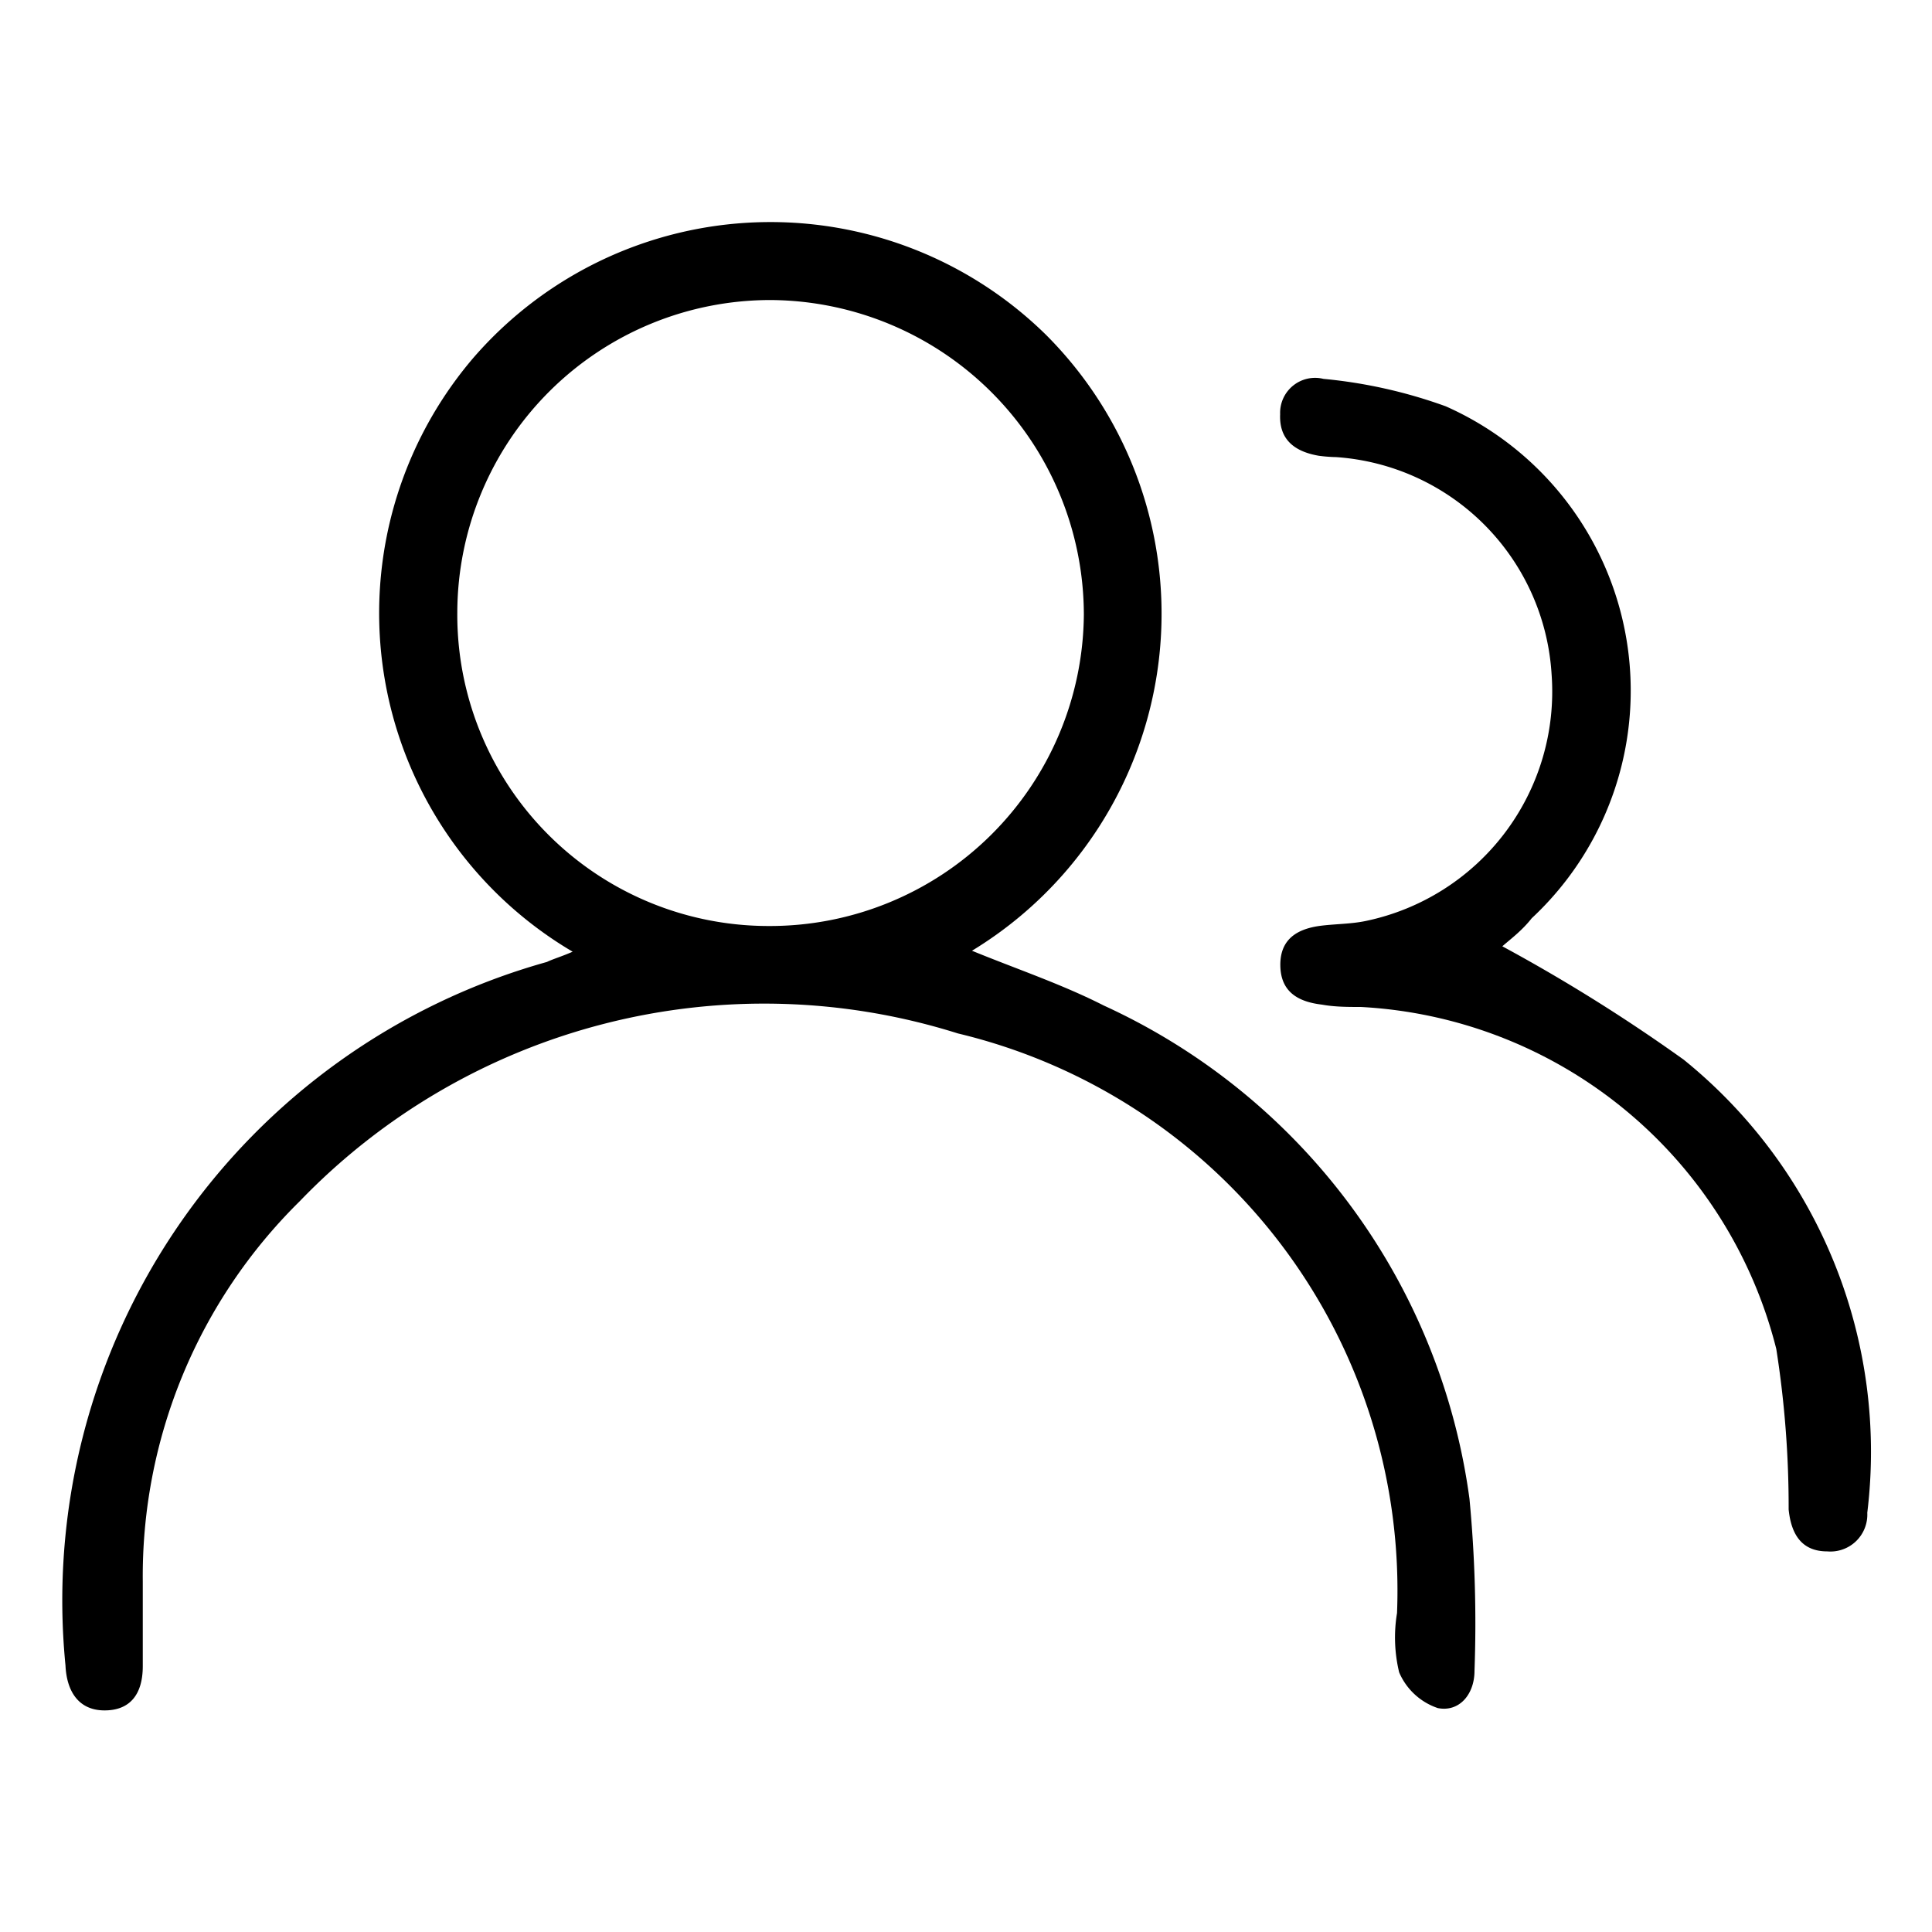 <svg xmlns="http://www.w3.org/2000/svg" viewBox="0 0 10 10" id="FollowerIcon">
    <defs>
        <clipPath id="sw5h2b2l6a">
            <path data-name="Rectangle 817" transform="translate(-.138)" style="fill:none" d="M0 0h10v10H0z"/>
        </clipPath>
    </defs>
    <g data-name="Mask Group 101" transform="translate(.138)" style="clip-path:url(#sw5h2b2l6a)">
        <g data-name="Group 12787">
            <path data-name="Path 9111" d="M1268.953-4539.627a2.034 2.034 0 0 1-.518-3.069 2.034 2.034 0 0 1 2.967-.125 2.041 2.041 0 0 1-.382 3.189c.229.094.465.173.683.284a3.291 3.291 0 0 1 1.892 2.553 6.816 6.816 0 0 1 .026.89c0 .122-.079.215-.19.193a.333.333 0 0 1-.2-.185.771.771 0 0 1-.011-.307 2.965 2.965 0 0 0-2.273-3 3.336 3.336 0 0 0-3.407.869 2.724 2.724 0 0 0-.812 1.968v.438c0 .147-.067.23-.2.229s-.194-.1-.2-.232a3.431 3.431 0 0 1 2.492-3.642c.033-.016.071-.026.133-.053zm1.016-.133a1.625 1.625 0 0 0 1.63-1.612 1.631 1.631 0 0 0-1.618-1.628 1.621 1.621 0 0 0-1.625 1.616 1.611 1.611 0 0 0 1.613 1.624z" transform="translate(-1266.127 4544.553)"/>
            <path data-name="Path 9112" d="M1290.342-4537.519a8.826 8.826 0 0 1 .939.587 2.609 2.609 0 0 1 .95 2.345.191.191 0 0 1-.207.2c-.133 0-.187-.089-.2-.217a5.271 5.271 0 0 0-.064-.831 2.346 2.346 0 0 0-2.151-1.77c-.066 0-.134 0-.2-.012-.119-.014-.213-.062-.216-.2s.086-.192.207-.208c.078-.01.158-.009.235-.025a1.213 1.213 0 0 0 .962-1.277 1.2 1.2 0 0 0-1.115-1.124.8.8 0 0 1-.09-.007c-.122-.021-.206-.081-.2-.215a.181.181 0 0 1 .224-.183 2.555 2.555 0 0 1 .633.142 1.61 1.61 0 0 1 .445 2.65c-.05.064-.111.109-.152.145z" transform="translate(-1282.704 4542.417)"/>
        </g>
    </g>
</svg>
